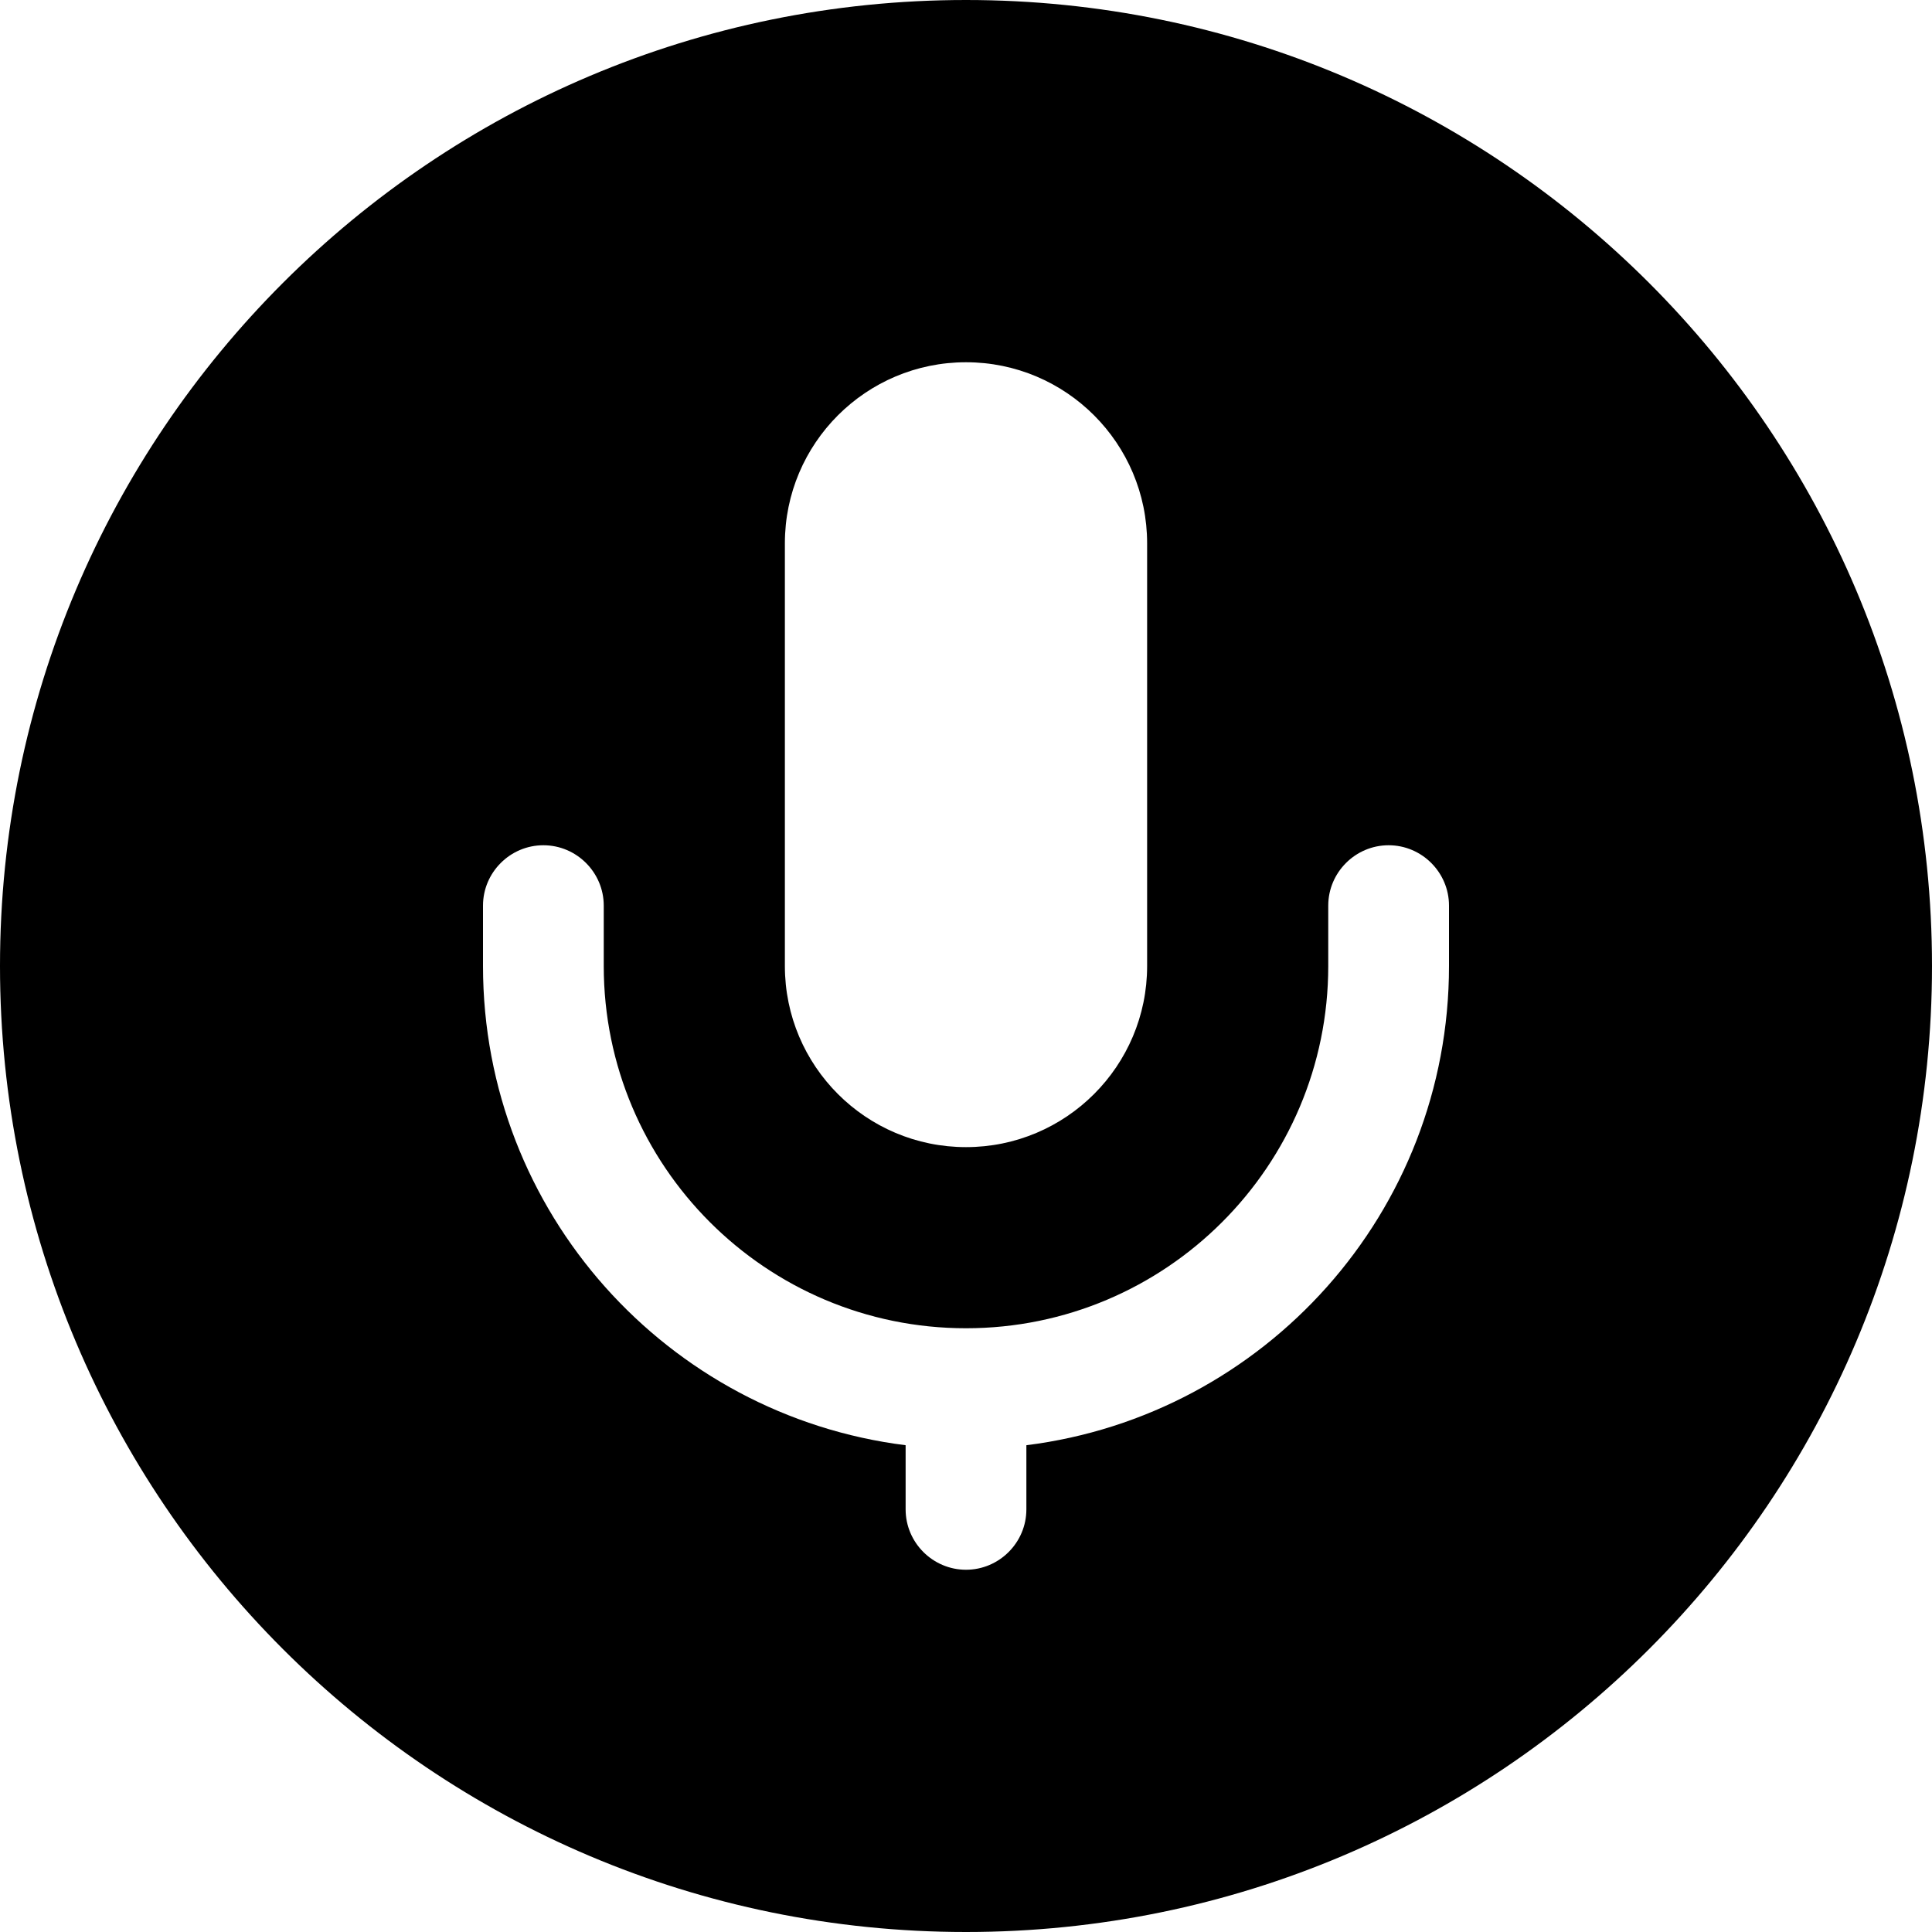<svg fill="currentColor" xmlns="http://www.w3.org/2000/svg" viewBox="0 0 512 512"><!--! Font Awesome Pro 6.2.0 by @fontawesome - https://fontawesome.com License - https://fontawesome.com/license (Commercial License) Copyright 2022 Fonticons, Inc. --><path d="M256 512c141.4 0 256-114.6 256-256S397.4 0 256 0S0 114.6 0 256S114.6 512 256 512zM208 144c0-26.5 21.5-48 48-48s48 21.5 48 48V256c0 26.5-21.5 48-48 48s-48-21.5-48-48V144zm-64 80c8.8 0 16 7.2 16 16v16c0 53 43 96 96 96s96-43 96-96V240c0-8.8 7.2-16 16-16s16 7.2 16 16v16c0 65.3-48.9 119.1-112 127v17c0 8.8-7.2 16-16 16s-16-7.2-16-16V383c-63.1-7.9-112-61.7-112-127V240c0-8.8 7.2-16 16-16z"/></svg>